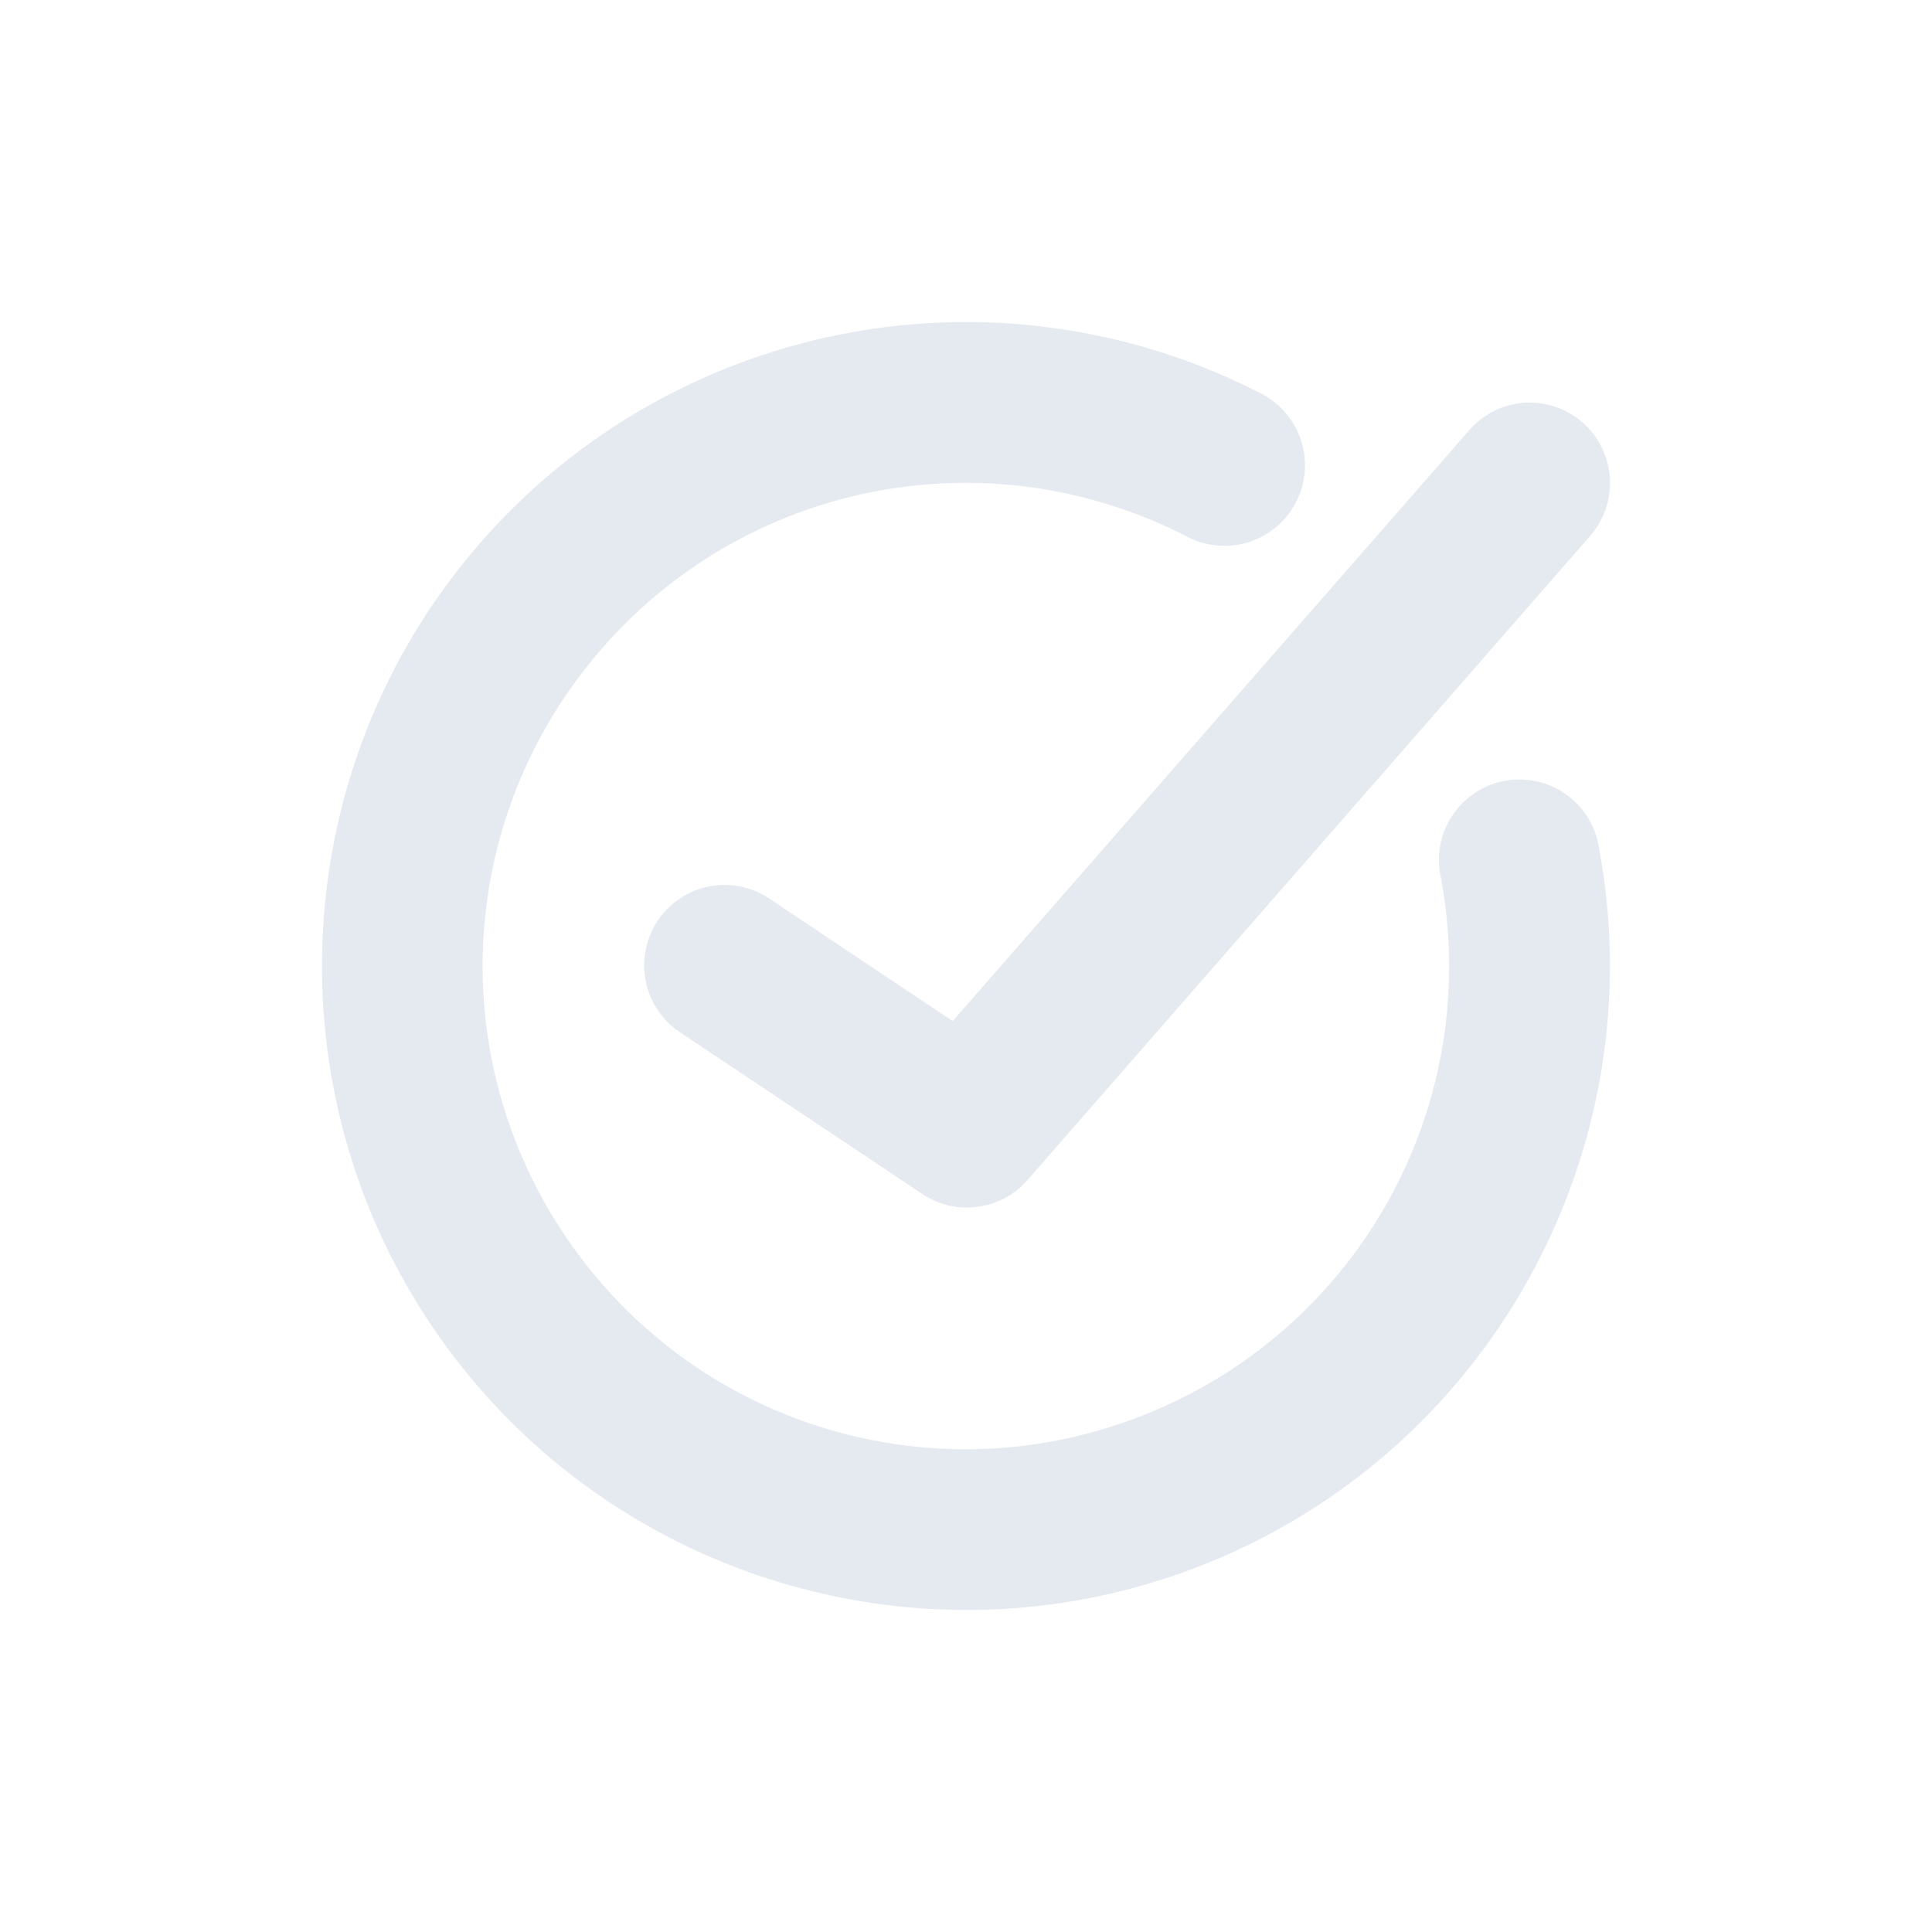 <svg xmlns="http://www.w3.org/2000/svg" width="24" height="24" version="1.1">
 <defs>
  <style id="current-color-scheme" type="text/css">
   .ColorScheme-Text { color:#e5e9f0; } .ColorScheme-Highlight { color:#4285f4; } .ColorScheme-NeutralText { color:#ff9800; } .ColorScheme-PositiveText { color:#4caf50; } .ColorScheme-NegativeText { color:#f44336; }
  </style>
 </defs>
 <path style="fill:currentColor" class="ColorScheme-Text" d="M 12.091,4.001 C 9.77,3.976 7.48,4.962 5.9,6.821 c -2.407,2.833 -2.541,6.965 -0.324,9.949 2.217,2.984 6.213,4.05 9.621,2.564 3.408,-1.485 5.345,-5.136 4.668,-8.791 a 1,1 0 1 0 -1.965,0.363 c 0.51,2.751 -0.939,5.476 -3.504,6.594 C 11.831,18.619 8.849,17.825 7.181,15.579 5.513,13.333 5.614,10.248 7.426,8.116 9.237,5.984 12.265,5.386 14.751,6.669 A 1,1 0 1 0 15.669,4.891 C 14.843,4.465 13.97,4.195 13.087,4.075 12.756,4.03 12.423,4.004 12.091,4.001 Z m 6.918,1 A 0.998,0.999 0 0 0 18.245,5.352 L 11.835,12.684 9.572,11.173 A 0.998,0.999 0 1 0 8.465,12.835 l 2.994,1.998 a 0.998,0.999 0 0 0 1.305,-0.174 L 19.745,6.667 A 0.998,0.999 0 0 0 19.009,5.001 Z"/>
</svg>
